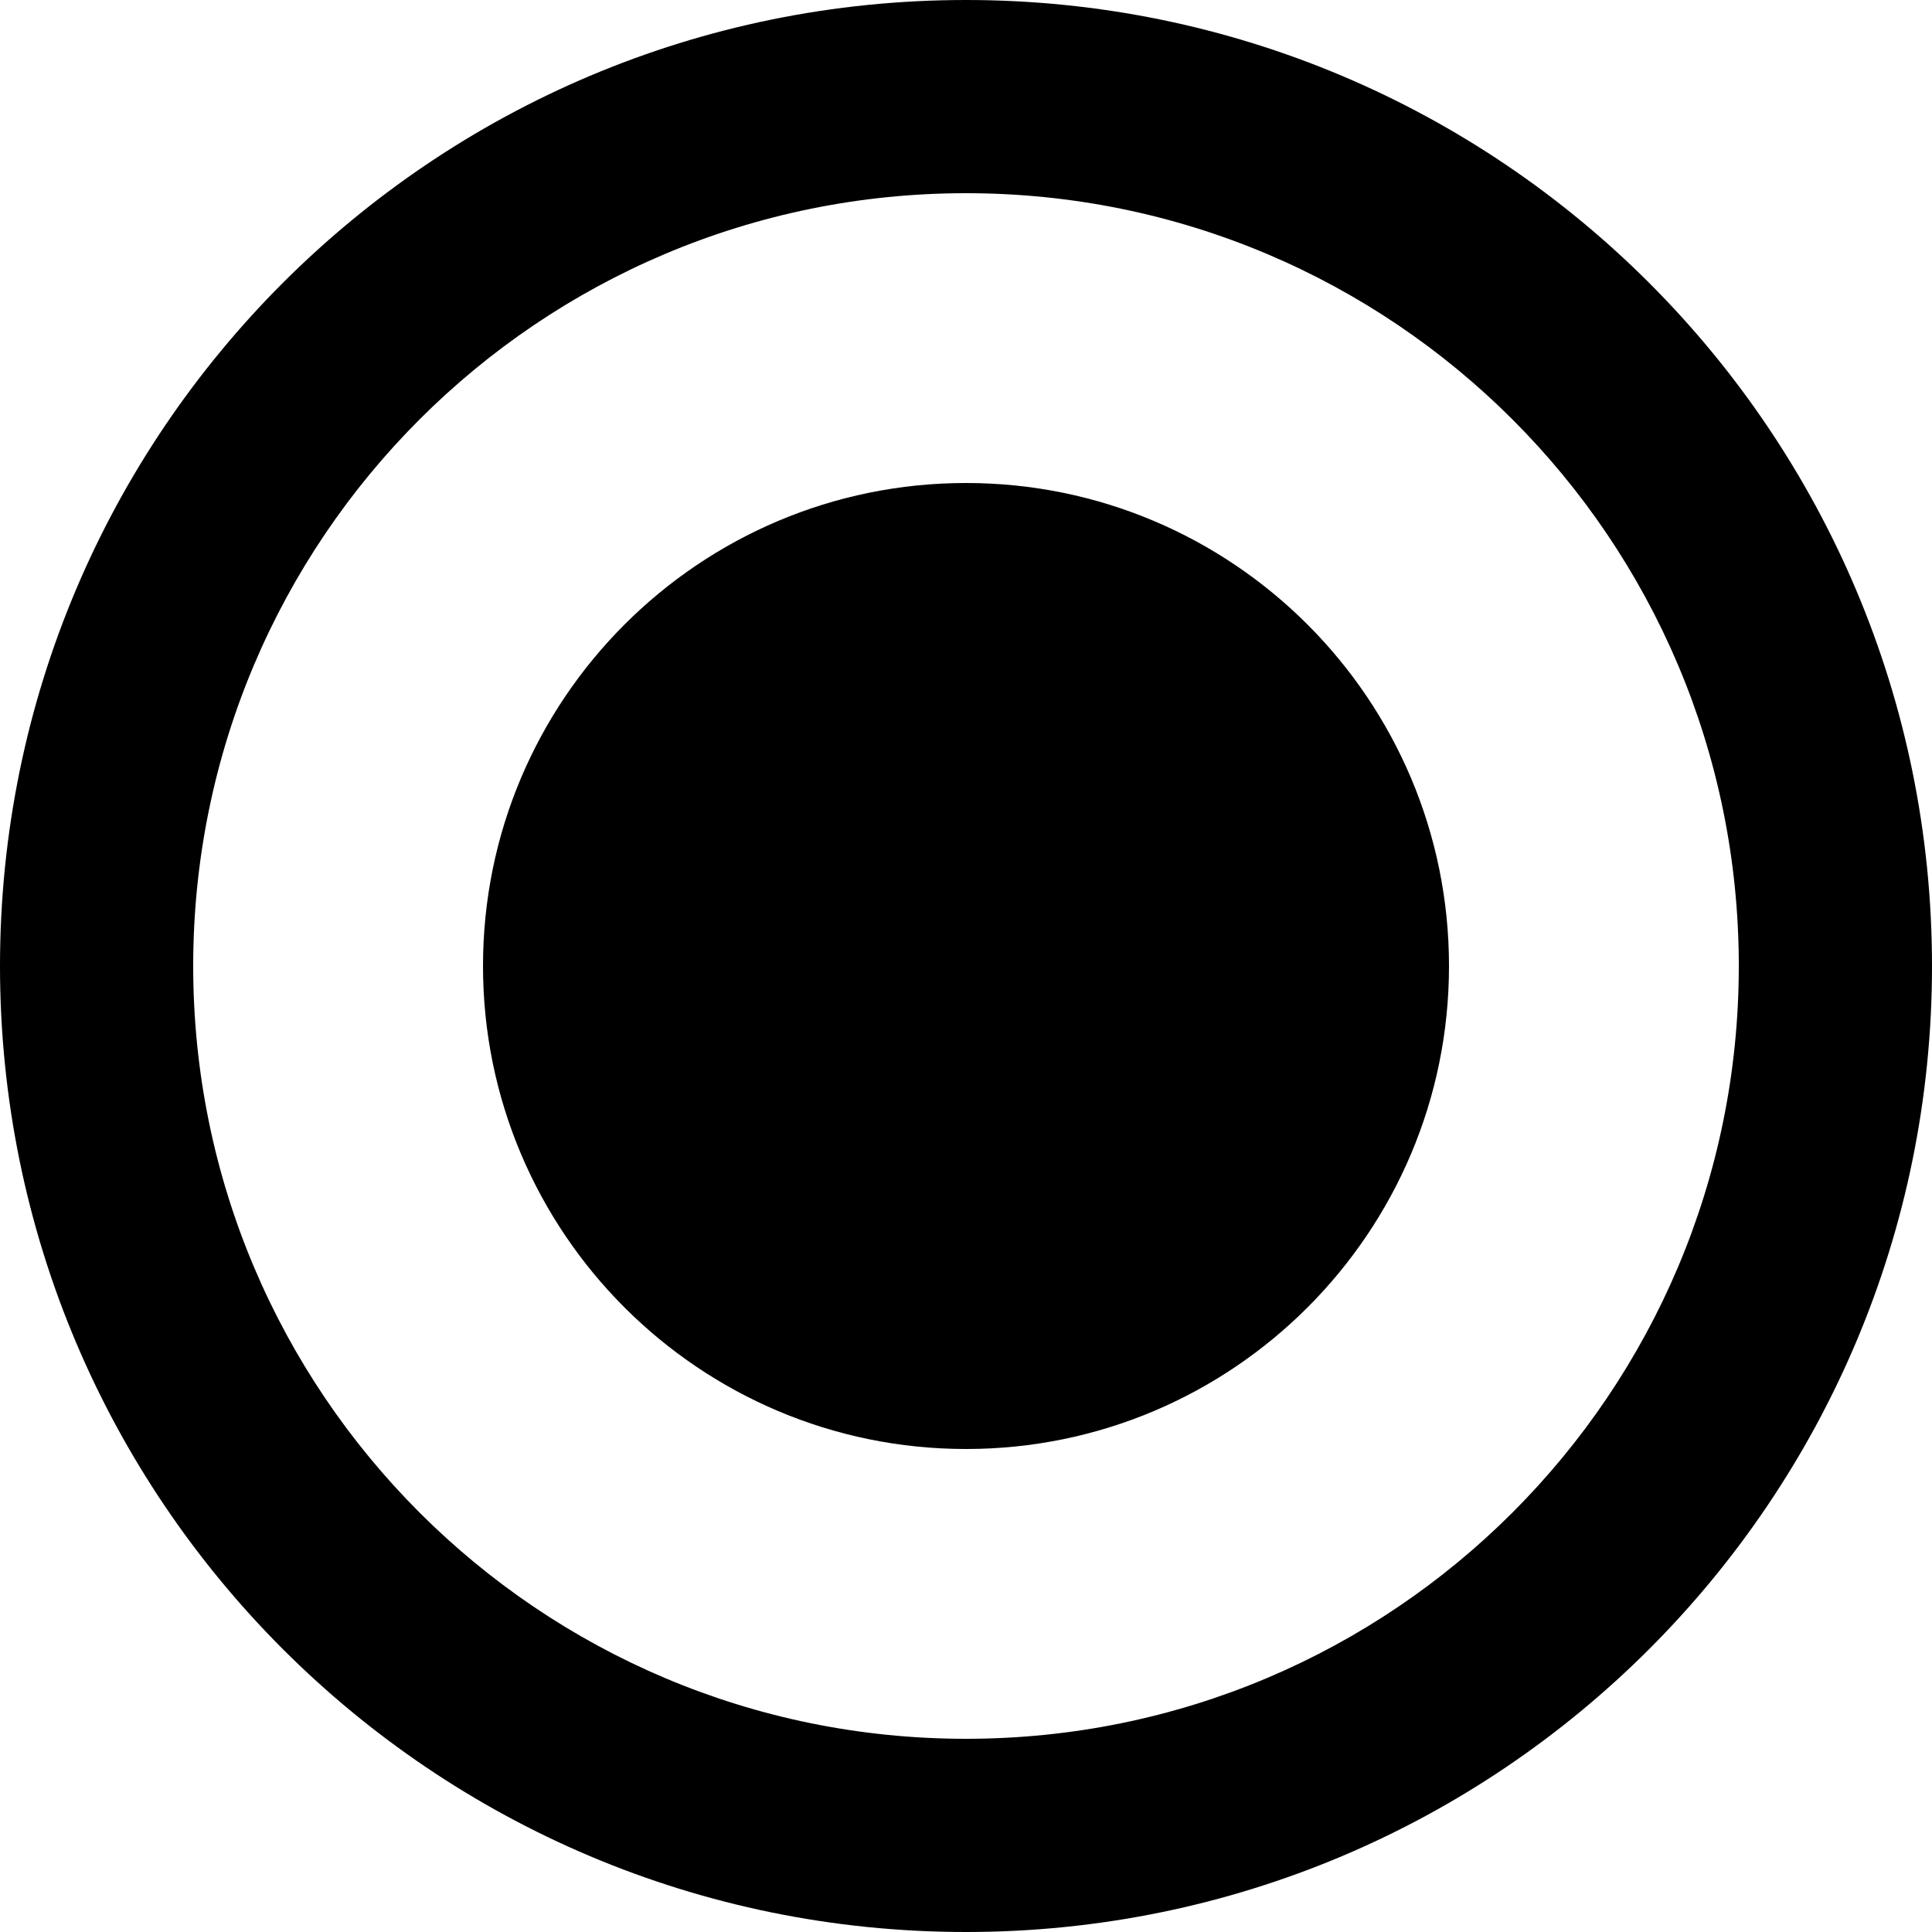<svg viewBox="0 0 45 45" fill="none" xmlns="http://www.w3.org/2000/svg">
  <path d="M22.5 11.25C16.29 11.25 11.25 16.29 11.25 22.5C11.25 28.71 16.29 33.75 22.5 33.75C28.71 33.75 33.75 28.71 33.75 22.5C33.75 16.29 28.71 11.25 22.5 11.25Z" fill="currentColor" />
  <path d="M22.5 0C10.069 0 0 10.069 0 22.5C0 34.931 10.069 45 22.5 45C34.931 45 45 34.931 45 22.5C45 10.069 34.931 0 22.5 0ZM22.5 40.5C12.555 40.5 4.5 32.445 4.5 22.5C4.5 12.555 12.555 4.5 22.5 4.5C32.445 4.5 40.5 12.555 40.5 22.5C40.5 32.445 32.445 40.5 22.5 40.5Z" fill="currentColor" />
</svg>
